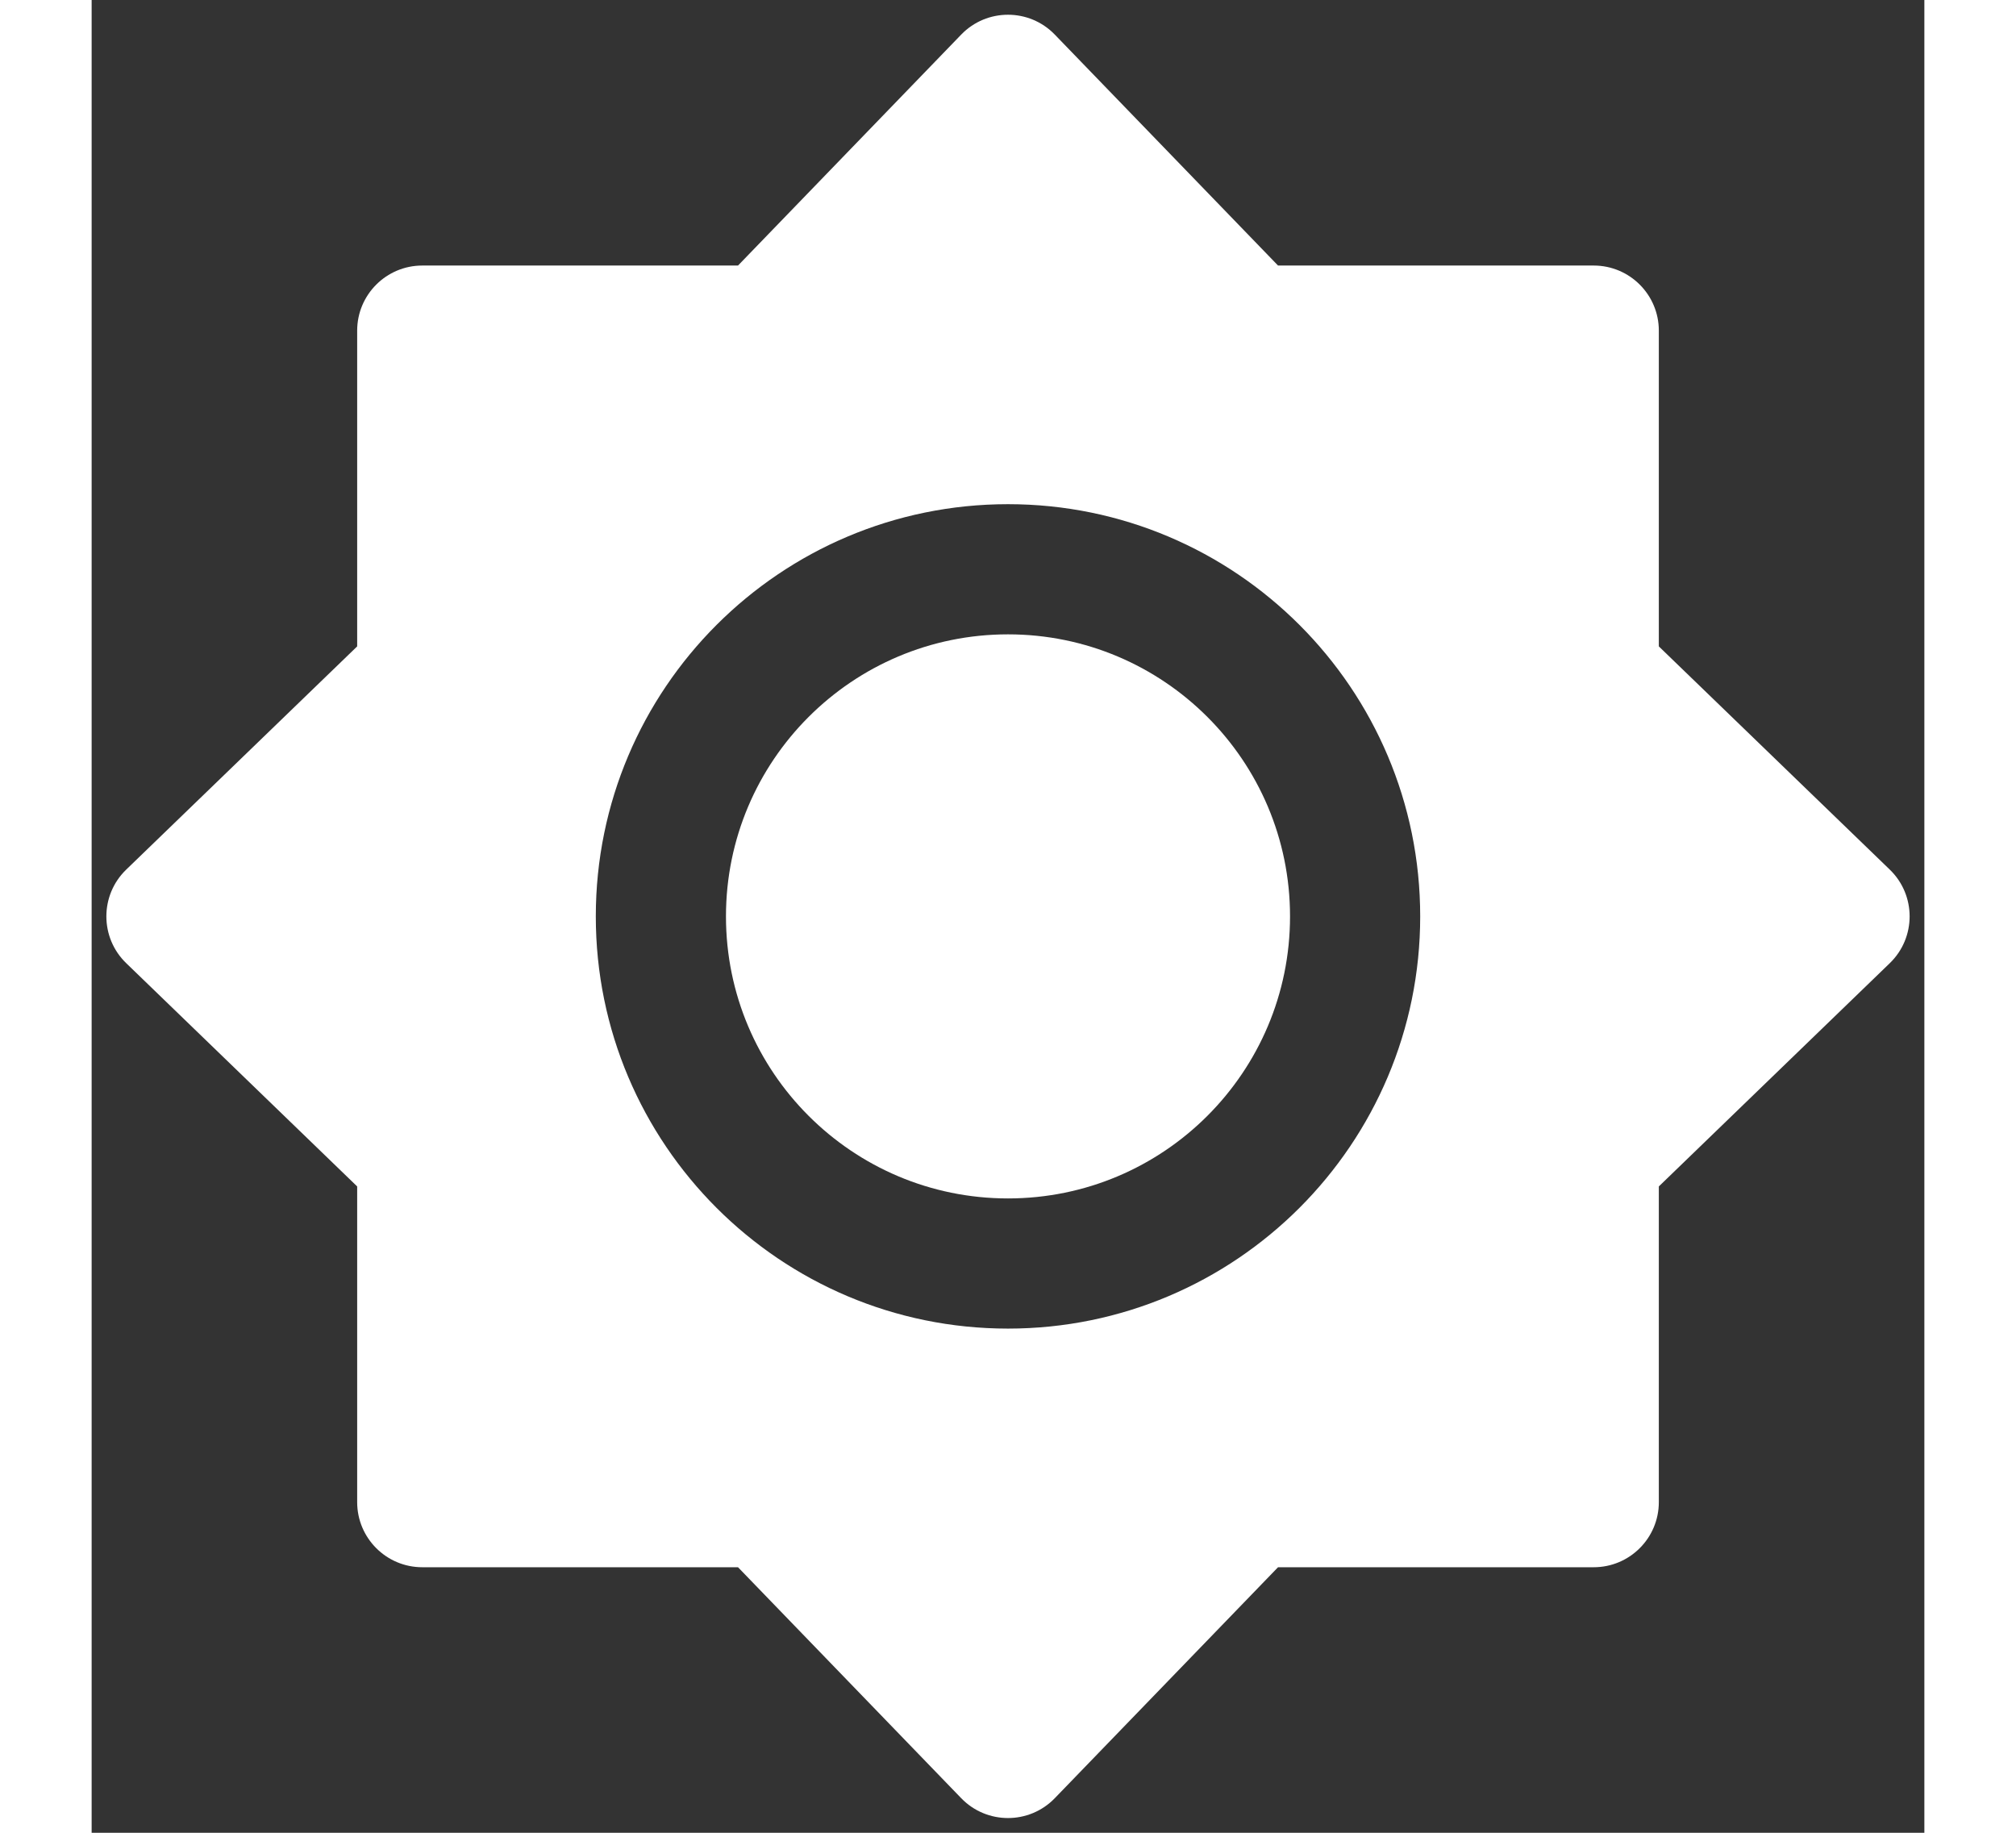 <svg width="44" height="40" viewBox="0 0 44 44" fill="none" xmlns="http://www.w3.org/2000/svg">
<rect x="0" y="0" width="44" height="44" fill="#333333" stroke="none"/>
<path d="M15.229 22C15.229 18.261 18.261 15.229 22 15.229C25.739 15.229 28.771 18.261 28.771 22C28.771 25.739 25.739 28.771 22 28.771C18.261 28.771 15.229 25.739 15.229 22Z" fill="white"/>
<path fill-rule="evenodd" clip-rule="evenodd" d="M20.877 0.83C21.491 0.195 22.509 0.195 23.123 0.83L28.483 6.375H36.062C36.925 6.375 37.625 7.075 37.625 7.938V15.518L43.17 20.877C43.805 21.491 43.805 22.509 43.17 23.123L37.625 28.483V36.062C37.625 36.925 36.925 37.625 36.062 37.625H28.483L23.123 43.17C22.509 43.805 21.491 43.805 20.877 43.17L15.518 37.625H7.938C7.075 37.625 6.375 36.925 6.375 36.062V28.483L0.83 23.123C0.195 22.509 0.195 21.491 0.83 20.877L6.375 15.518V7.938C6.375 7.075 7.075 6.375 7.938 6.375H15.518L20.877 0.83ZM22 12.104C16.535 12.104 12.104 16.535 12.104 22C12.104 27.465 16.535 31.896 22 31.896C27.465 31.896 31.896 27.465 31.896 22C31.896 16.535 27.465 12.104 22 12.104Z" fill="white"/>
</svg>
